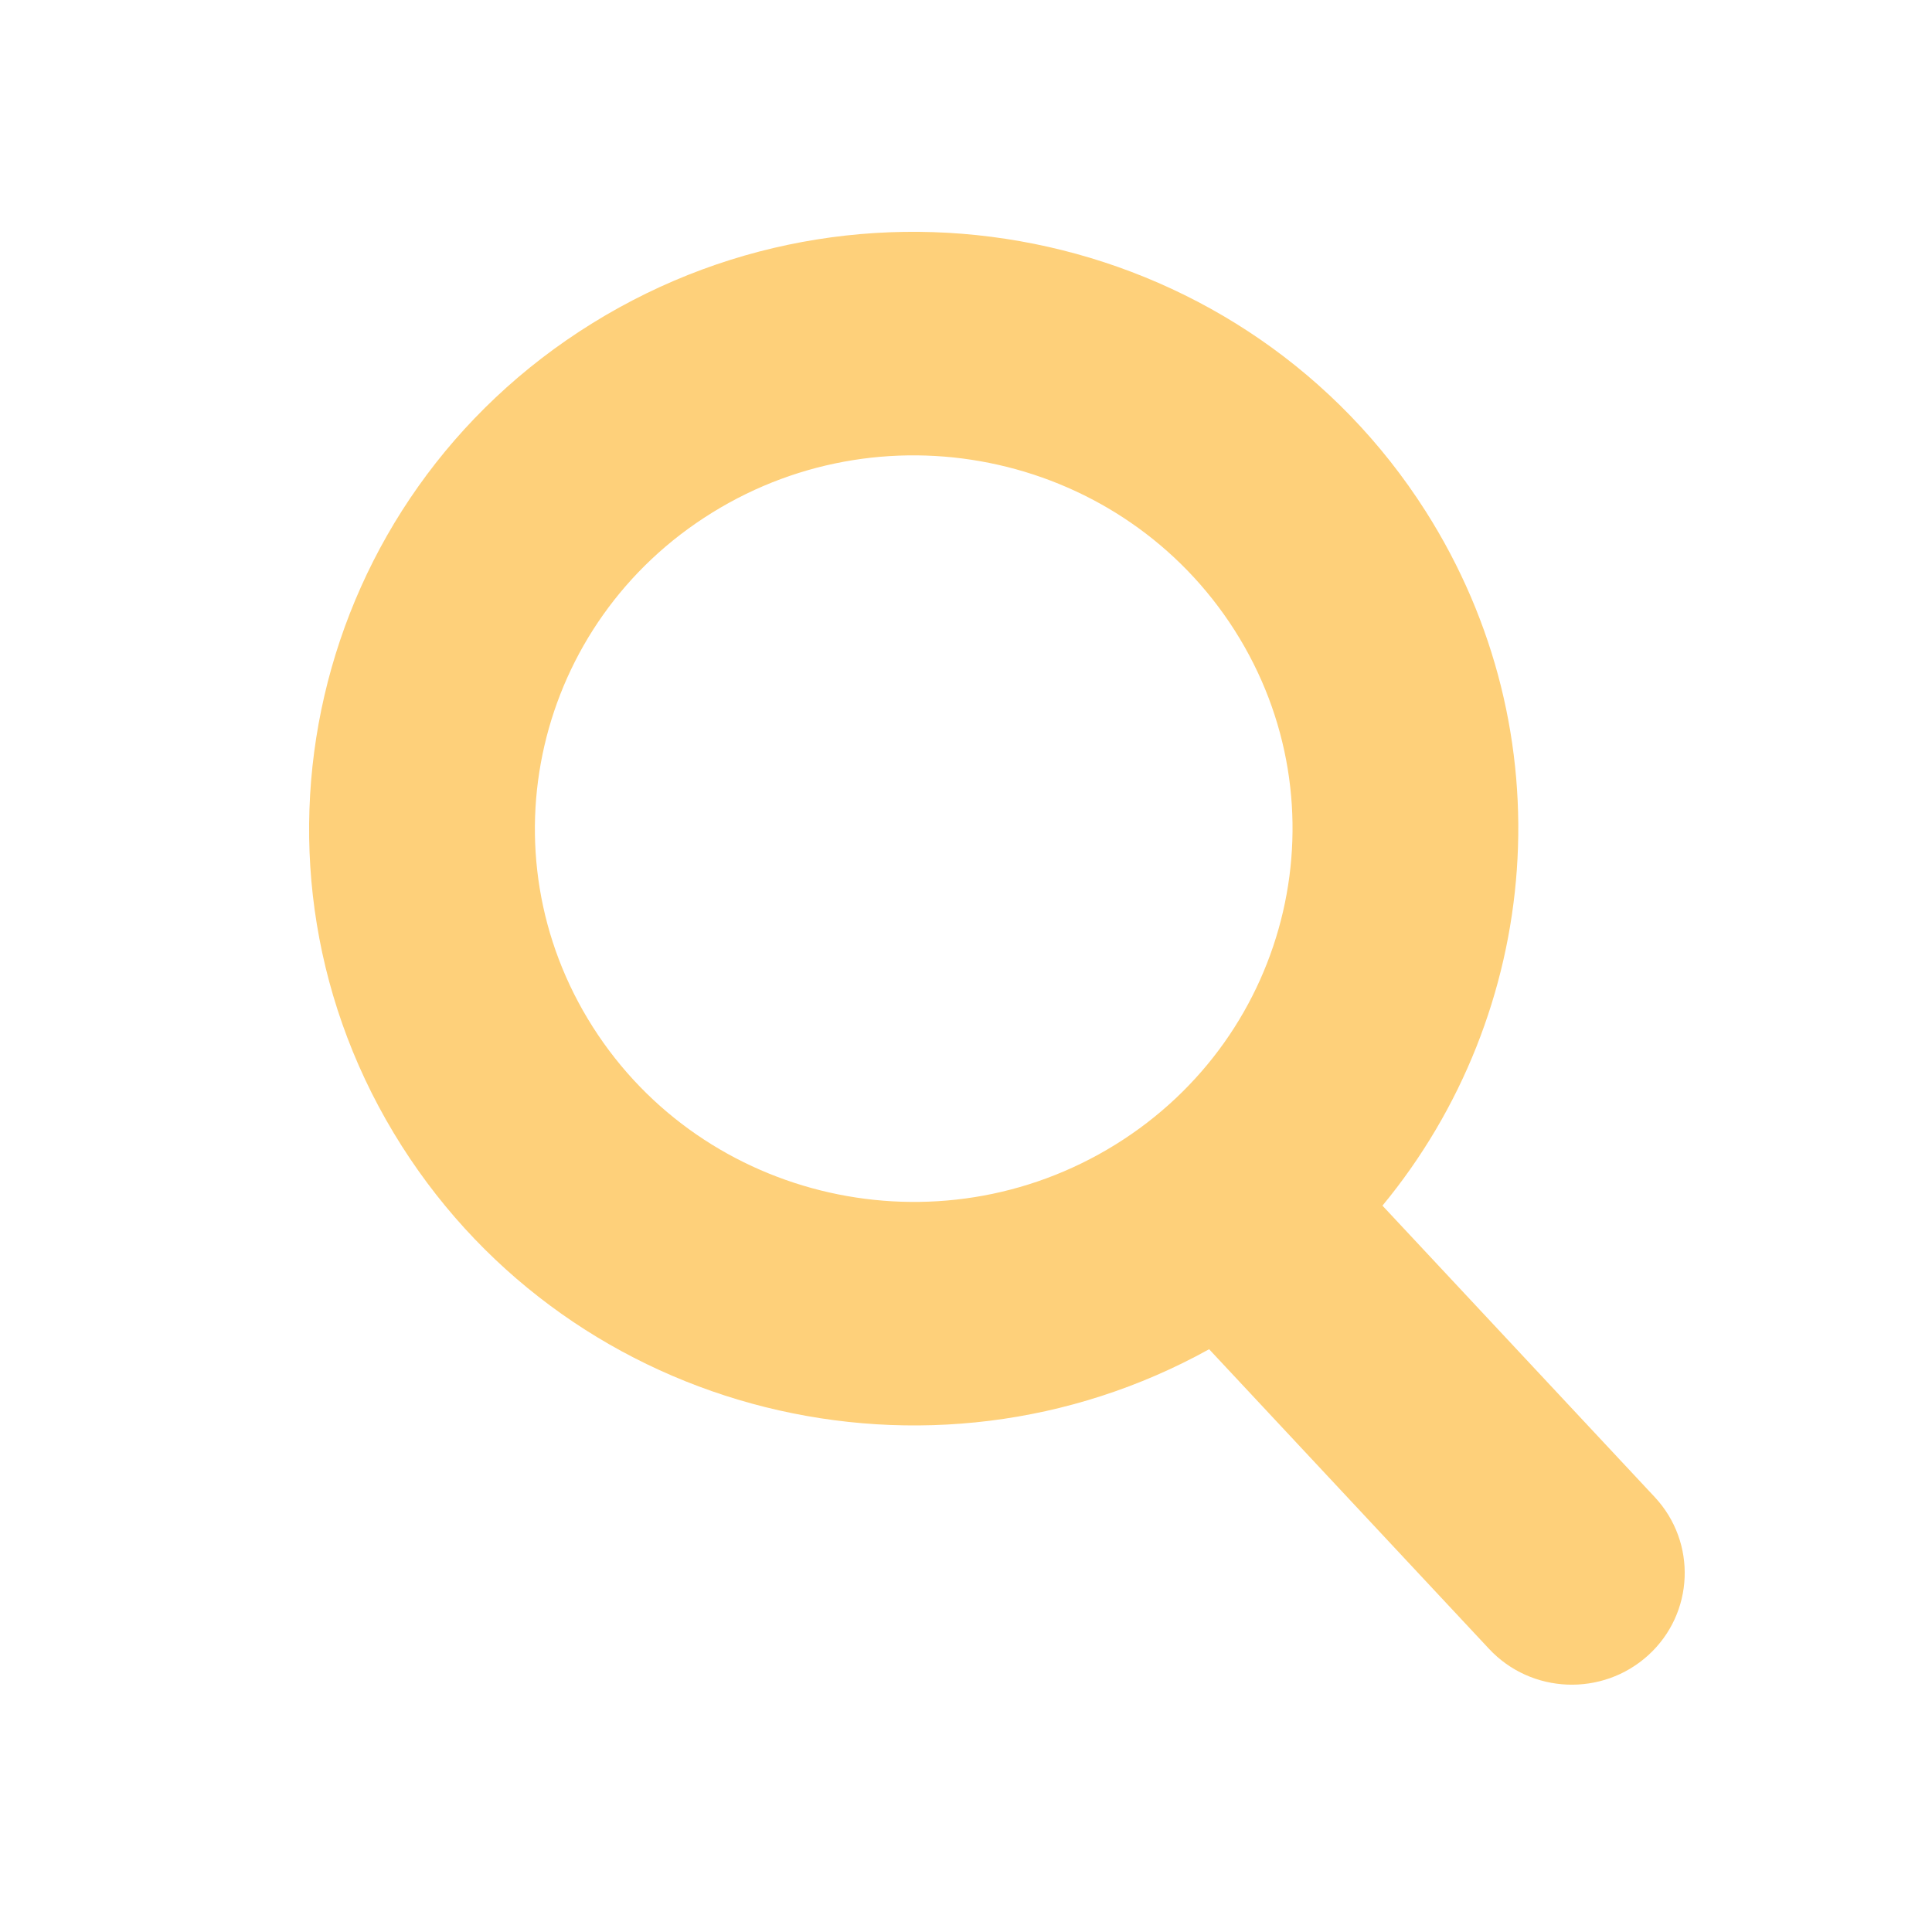 <svg width="25" height="25" viewBox="0 0 25 25" fill="none" xmlns="http://www.w3.org/2000/svg">
<path fill-rule="evenodd" clip-rule="evenodd" d="M15.976 8.156C17.412 10.412 16.724 13.392 14.432 14.812C12.137 16.233 9.109 15.548 7.671 13.289C6.235 11.033 6.923 8.053 9.215 6.634C11.51 5.212 14.537 5.897 15.976 8.156ZM5.2 14.831C7.429 18.333 12.036 19.46 15.646 17.459L19.268 21.336C19.814 21.921 20.735 21.957 21.328 21.419C21.923 20.878 21.961 19.96 21.412 19.372L17.889 15.601C19.95 13.106 20.279 9.493 18.447 6.614C16.148 3.003 11.322 1.917 7.666 4.182C4.007 6.448 2.899 11.217 5.2 14.831Z" fill="#FED07A"/>
</svg>
